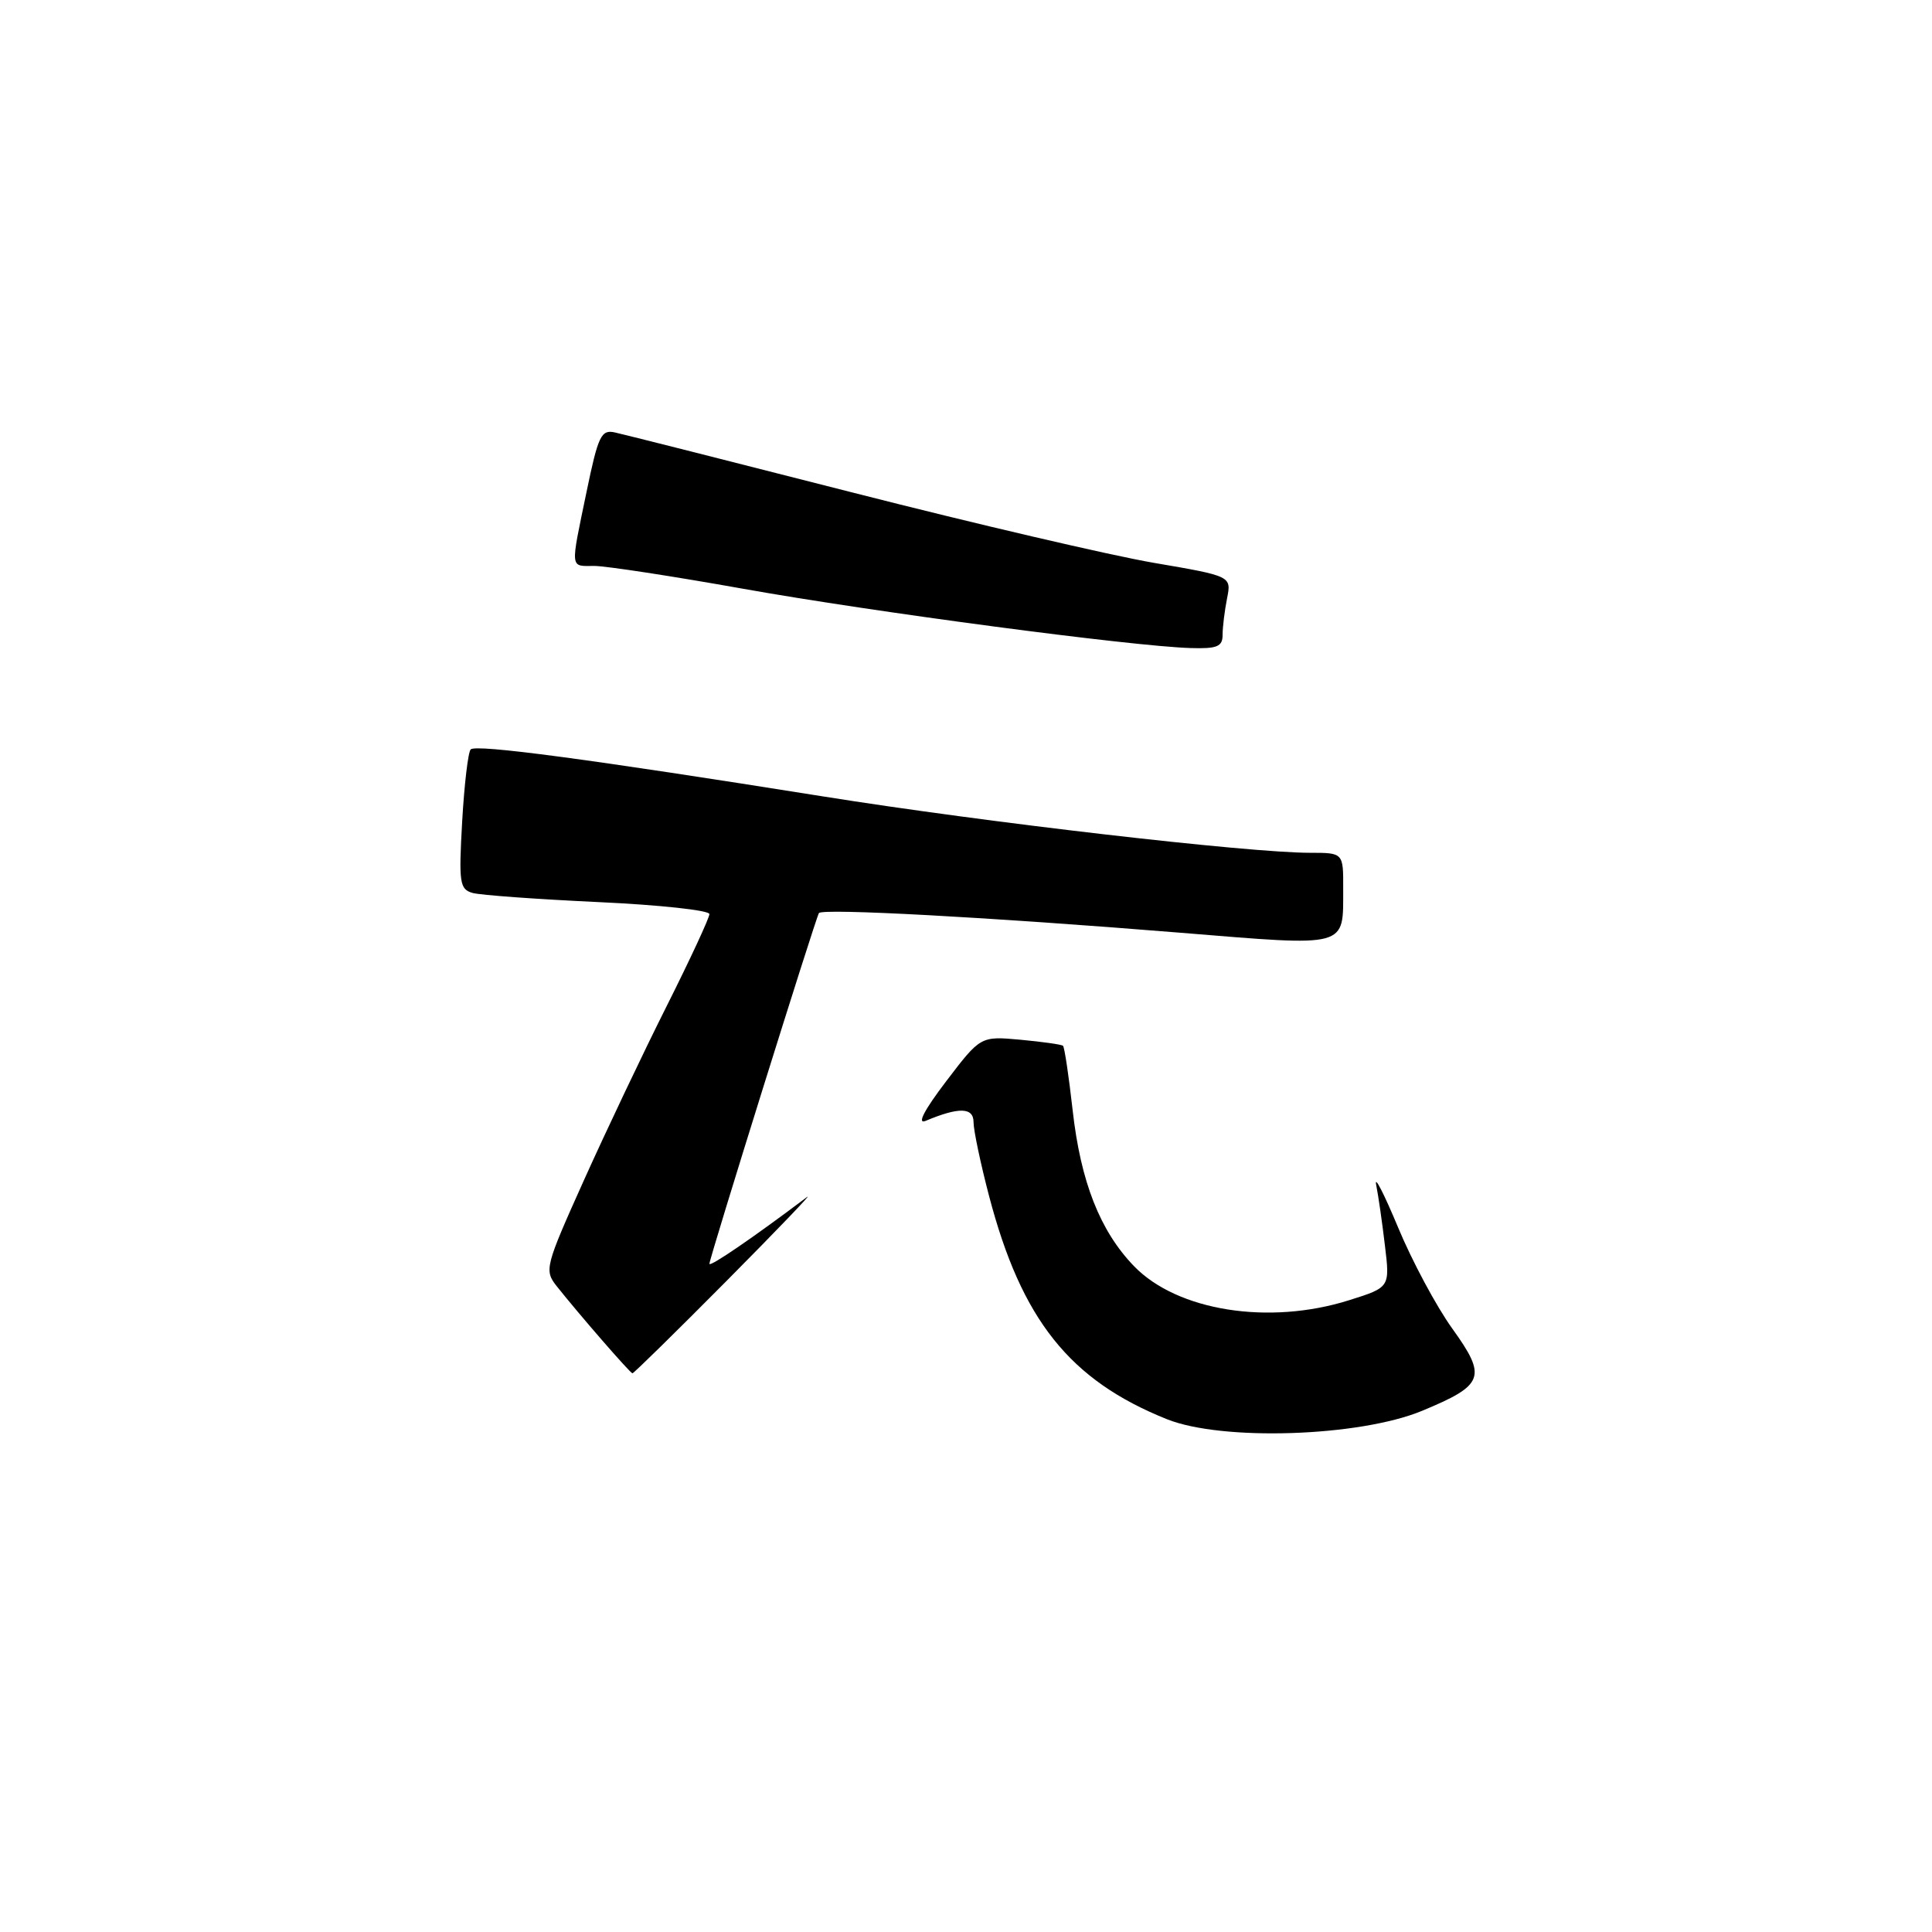 <?xml version="1.0" encoding="UTF-8" standalone="no"?>
<!DOCTYPE svg PUBLIC "-//W3C//DTD SVG 1.1//EN" "http://www.w3.org/Graphics/SVG/1.1/DTD/svg11.dtd" >
<svg xmlns="http://www.w3.org/2000/svg" xmlns:xlink="http://www.w3.org/1999/xlink" version="1.1" viewBox="0 0 256 256">
 <g >
 <path fill="currentColor"
d=" M 188.41 186.95 C 196.68 183.52 197.06 182.48 192.44 176.05 C 190.33 173.12 187.09 167.07 185.24 162.61 C 183.38 158.15 182.08 155.62 182.35 157.00 C 182.63 158.38 183.15 161.99 183.51 165.04 C 184.18 170.58 184.18 170.58 178.75 172.29 C 168.15 175.63 156.01 173.71 150.27 167.78 C 145.76 163.12 143.19 156.58 142.13 147.10 C 141.62 142.57 141.05 138.74 140.85 138.57 C 140.66 138.40 138.12 138.04 135.21 137.77 C 129.93 137.29 129.93 137.29 125.36 143.29 C 122.46 147.10 121.47 149.01 122.65 148.52 C 127.08 146.66 129.00 146.72 129.00 148.70 C 129.00 149.76 129.92 154.14 131.05 158.45 C 135.35 174.87 141.73 182.88 154.62 188.05 C 161.91 190.98 180.12 190.38 188.41 186.95 Z  M 96.25 169.75 C 102.94 163.01 107.75 157.99 106.95 158.60 C 99.91 163.91 94.00 167.96 94.00 167.46 C 94.00 166.74 108.05 121.73 108.51 120.99 C 108.91 120.33 131.18 121.54 156.38 123.59 C 178.86 125.42 177.96 125.66 177.98 117.75 C 178.00 113.00 178.00 113.00 173.59 113.00 C 165.41 113.00 130.64 108.98 109.00 105.52 C 78.08 100.59 63.08 98.59 62.37 99.30 C 62.03 99.63 61.52 103.93 61.24 108.85 C 60.78 116.98 60.90 117.83 62.62 118.32 C 63.65 118.61 71.14 119.15 79.25 119.53 C 87.36 119.90 94.00 120.62 94.00 121.12 C 94.00 121.62 91.46 127.09 88.36 133.27 C 85.26 139.44 80.32 149.84 77.38 156.37 C 72.22 167.85 72.10 168.31 73.77 170.43 C 76.69 174.11 83.48 181.93 83.80 181.97 C 83.96 181.99 89.56 176.49 96.25 169.75 Z  M 162.00 84.12 C 162.00 83.09 162.27 80.92 162.59 79.29 C 163.18 76.34 163.18 76.34 152.84 74.57 C 147.15 73.59 129.22 69.41 113.00 65.27 C 96.78 61.13 82.59 57.54 81.47 57.30 C 79.66 56.90 79.26 57.73 77.72 65.18 C 75.56 75.60 75.49 75.00 78.75 74.99 C 80.26 74.99 89.15 76.35 98.50 78.02 C 115.69 81.09 149.93 85.63 157.75 85.87 C 161.29 85.98 162.00 85.68 162.00 84.12 Z "/>
</g>
</svg>